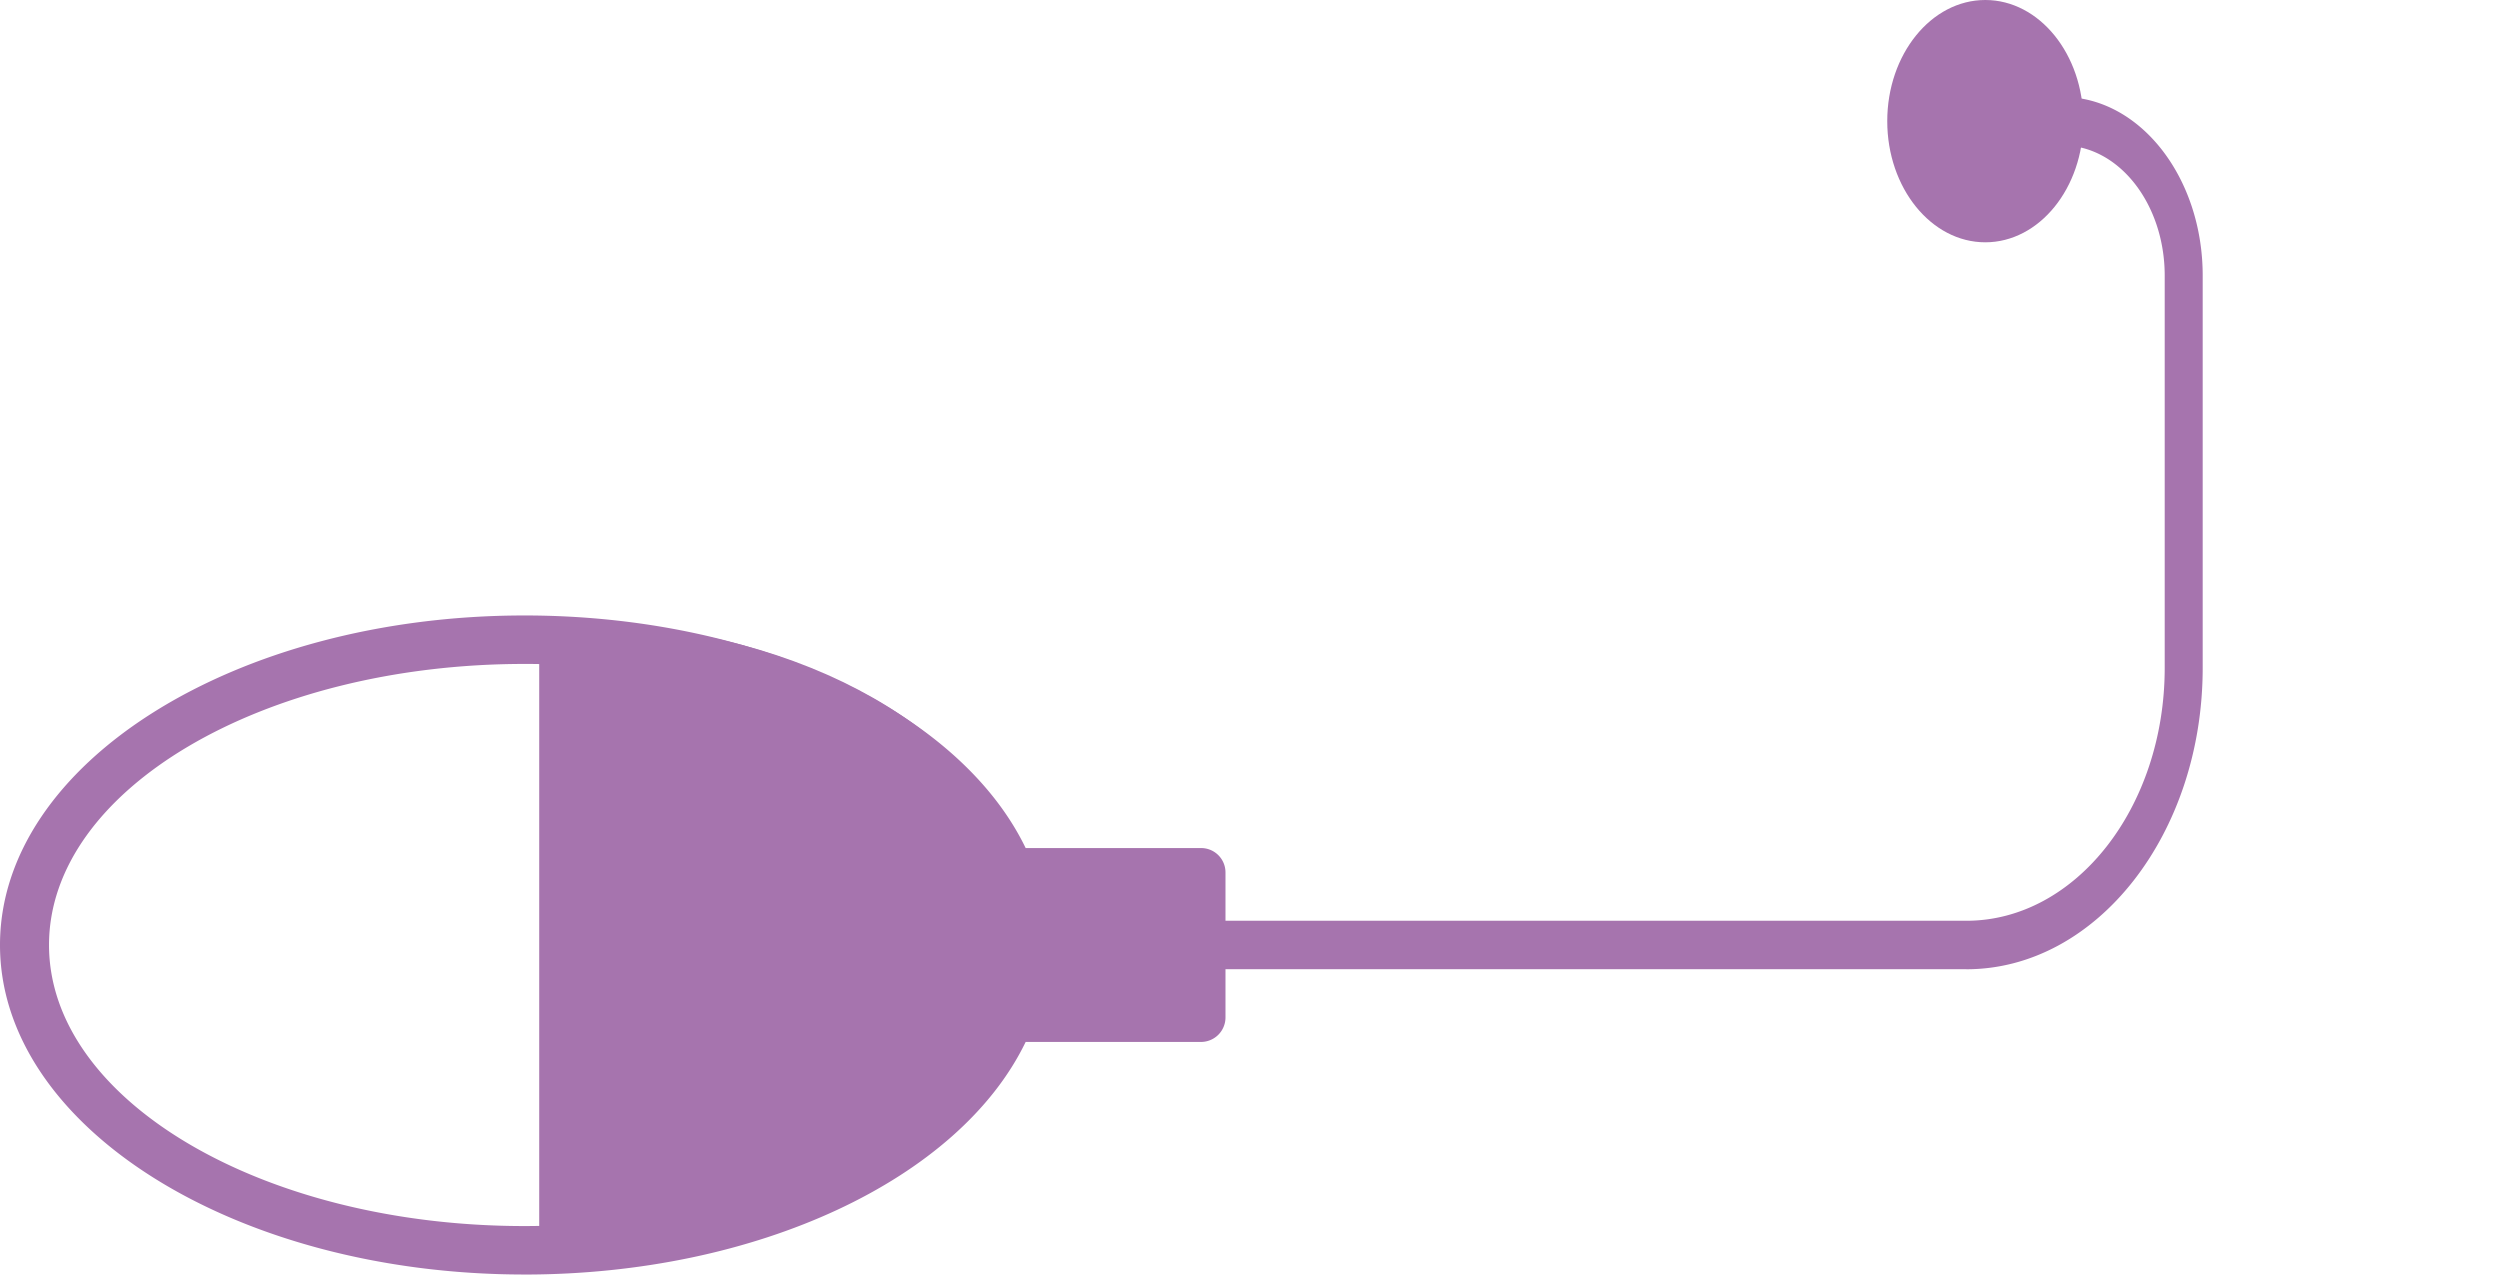 <svg xmlns="http://www.w3.org/2000/svg" xmlns:xlink="http://www.w3.org/1999/xlink" width="102" height="52" viewBox="0 0 102 52">
  <defs>
    <clipPath id="clip-path">
      <rect id="Rectangle_307" data-name="Rectangle 307" width="102" height="52" transform="translate(0 0)" fill="none"/>
    </clipPath>
    <clipPath id="clip-path-2">
      <rect id="Rectangle_308" data-name="Rectangle 308" width="27" height="25.2" fill="none"/>
    </clipPath>
  </defs>
  <g id="Group_393" data-name="Group 393" transform="translate(-1425 -1072)">
    <g id="Group_389" data-name="Group 389" transform="translate(1425 1072)" clip-path="url(#clip-path)">
      <path id="Path_185" data-name="Path 185" d="M21.4,52.289C9.6,52.289,0,46.258,0,38.845S9.6,25.4,21.4,25.4c9.468,0,17.732,3.87,20.447,9.49H49a.994.994,0,0,1,1,.989v5.932a1,1,0,0,1-1,.989H41.847c-2.715,5.619-10.979,9.49-20.447,9.49m0-24.912C10.7,27.377,2,32.521,2,38.845s8.7,11.467,19.4,11.467c8.872,0,16.805-3.728,18.863-8.866a1,1,0,0,1,.93-.624H48V36.868H41.193a1,1,0,0,1-.93-.625c-2.058-5.138-9.991-8.866-18.863-8.866" transform="translate(0 -0.289)" fill="#a674ae"/>
      <path id="Path_186" data-name="Path 186" d="M80.227,40.589H48.775a1.018,1.018,0,0,1,0-1.977H80.227c4.462,0,8.093-4.63,8.093-10.319v-16c0-2.93-1.87-5.314-4.168-5.314H82.892a.9.9,0,0,1-.775-.989A.9.9,0,0,1,82.892,5h1.259C87.3,5,89.87,8.271,89.87,12.291v16c0,6.781-4.327,12.3-9.643,12.3" transform="translate(0 -1.045)" fill="#a674ae"/>
      <path id="Path_187" data-name="Path 187" d="M92,9.886c-2.206,0-4-2.217-4-4.943S89.794,0,92,0s4,2.217,4,4.943-1.794,4.943-4,4.943" transform="translate(-11 0)" fill="#a674ae"/>
    </g>
    <g id="Group_392" data-name="Group 392" transform="translate(1447 1097.4)">
      <g id="Group_391" data-name="Group 391" clip-path="url(#clip-path-2)">
        <path id="Path_188" data-name="Path 188" d="M19.681,9.6C17.635,4.092,10.115,0,1.125,0,.745,0,.375.023,0,.037V25.163c.375.014.745.037,1.125.037,8.99,0,16.51-4.092,18.556-9.6H27v-6Z" transform="translate(0 0)" fill="#a674ae"/>
      </g>
    </g>
  </g>
</svg>
